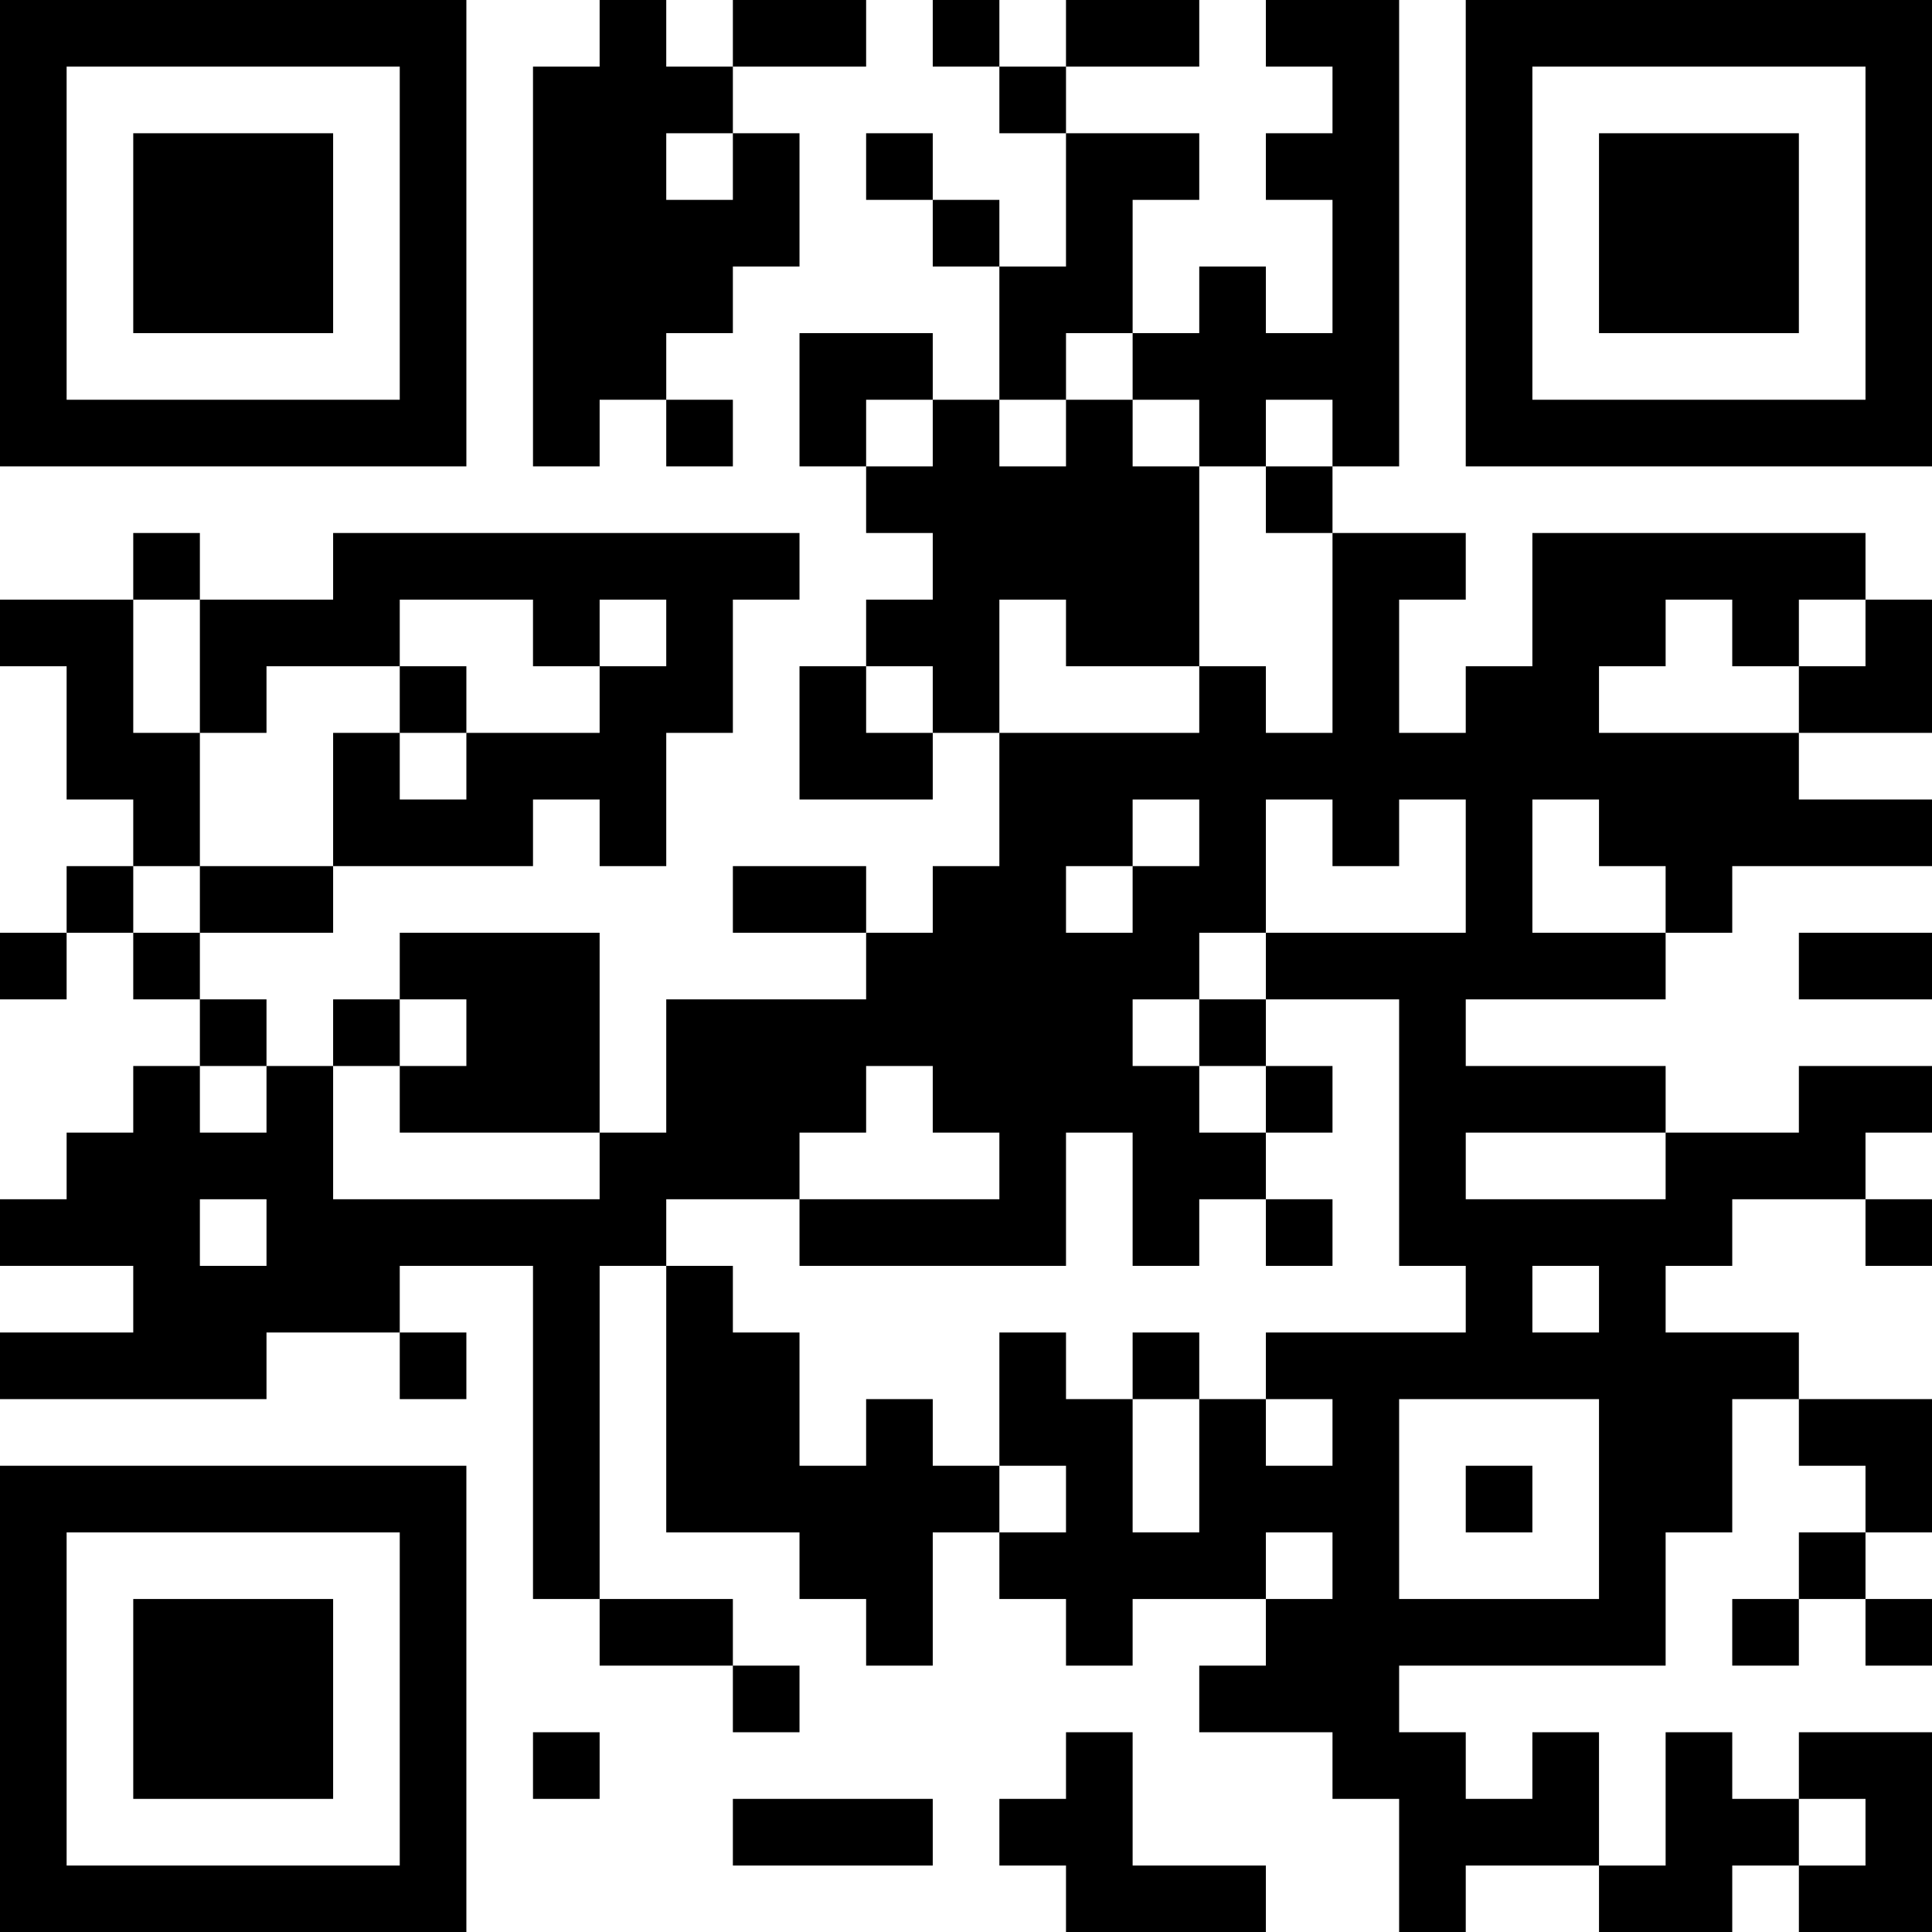 <?xml version="1.0" encoding="UTF-8"?>
<svg xmlns="http://www.w3.org/2000/svg" version="1.1" width="200" height="200" viewBox="0 0 200 200"><rect x="0" y="0" width="200" height="200" fill="#ffffff"/><g transform="scale(6.897)"><g transform="translate(0,0)"><path fill-rule="evenodd" d="M9 0L9 1L8 1L8 7L9 7L9 6L10 6L10 7L11 7L11 6L10 6L10 5L11 5L11 4L12 4L12 2L11 2L11 1L13 1L13 0L11 0L11 1L10 1L10 0ZM14 0L14 1L15 1L15 2L16 2L16 4L15 4L15 3L14 3L14 2L13 2L13 3L14 3L14 4L15 4L15 6L14 6L14 5L12 5L12 7L13 7L13 8L14 8L14 9L13 9L13 10L12 10L12 12L14 12L14 11L15 11L15 13L14 13L14 14L13 14L13 13L11 13L11 14L13 14L13 15L10 15L10 17L9 17L9 14L6 14L6 15L5 15L5 16L4 16L4 15L3 15L3 14L5 14L5 13L8 13L8 12L9 12L9 13L10 13L10 11L11 11L11 9L12 9L12 8L5 8L5 9L3 9L3 8L2 8L2 9L0 9L0 10L1 10L1 12L2 12L2 13L1 13L1 14L0 14L0 15L1 15L1 14L2 14L2 15L3 15L3 16L2 16L2 17L1 17L1 18L0 18L0 19L2 19L2 20L0 20L0 21L4 21L4 20L6 20L6 21L7 21L7 20L6 20L6 19L8 19L8 24L9 24L9 25L11 25L11 26L12 26L12 25L11 25L11 24L9 24L9 19L10 19L10 23L12 23L12 24L13 24L13 25L14 25L14 23L15 23L15 24L16 24L16 25L17 25L17 24L19 24L19 25L18 25L18 26L20 26L20 27L21 27L21 29L22 29L22 28L24 28L24 29L26 29L26 28L27 28L27 29L29 29L29 26L27 26L27 27L26 27L26 26L25 26L25 28L24 28L24 26L23 26L23 27L22 27L22 26L21 26L21 25L25 25L25 23L26 23L26 21L27 21L27 22L28 22L28 23L27 23L27 24L26 24L26 25L27 25L27 24L28 24L28 25L29 25L29 24L28 24L28 23L29 23L29 21L27 21L27 20L25 20L25 19L26 19L26 18L28 18L28 19L29 19L29 18L28 18L28 17L29 17L29 16L27 16L27 17L25 17L25 16L22 16L22 15L25 15L25 14L26 14L26 13L29 13L29 12L27 12L27 11L29 11L29 9L28 9L28 8L23 8L23 10L22 10L22 11L21 11L21 9L22 9L22 8L20 8L20 7L21 7L21 0L19 0L19 1L20 1L20 2L19 2L19 3L20 3L20 5L19 5L19 4L18 4L18 5L17 5L17 3L18 3L18 2L16 2L16 1L18 1L18 0L16 0L16 1L15 1L15 0ZM10 2L10 3L11 3L11 2ZM16 5L16 6L15 6L15 7L16 7L16 6L17 6L17 7L18 7L18 10L16 10L16 9L15 9L15 11L18 11L18 10L19 10L19 11L20 11L20 8L19 8L19 7L20 7L20 6L19 6L19 7L18 7L18 6L17 6L17 5ZM13 6L13 7L14 7L14 6ZM2 9L2 11L3 11L3 13L2 13L2 14L3 14L3 13L5 13L5 11L6 11L6 12L7 12L7 11L9 11L9 10L10 10L10 9L9 9L9 10L8 10L8 9L6 9L6 10L4 10L4 11L3 11L3 9ZM25 9L25 10L24 10L24 11L27 11L27 10L28 10L28 9L27 9L27 10L26 10L26 9ZM6 10L6 11L7 11L7 10ZM13 10L13 11L14 11L14 10ZM17 12L17 13L16 13L16 14L17 14L17 13L18 13L18 12ZM19 12L19 14L18 14L18 15L17 15L17 16L18 16L18 17L19 17L19 18L18 18L18 19L17 19L17 17L16 17L16 19L12 19L12 18L15 18L15 17L14 17L14 16L13 16L13 17L12 17L12 18L10 18L10 19L11 19L11 20L12 20L12 22L13 22L13 21L14 21L14 22L15 22L15 23L16 23L16 22L15 22L15 20L16 20L16 21L17 21L17 23L18 23L18 21L19 21L19 22L20 22L20 21L19 21L19 20L22 20L22 19L21 19L21 15L19 15L19 14L22 14L22 12L21 12L21 13L20 13L20 12ZM23 12L23 14L25 14L25 13L24 13L24 12ZM27 14L27 15L29 15L29 14ZM6 15L6 16L5 16L5 18L9 18L9 17L6 17L6 16L7 16L7 15ZM18 15L18 16L19 16L19 17L20 17L20 16L19 16L19 15ZM3 16L3 17L4 17L4 16ZM22 17L22 18L25 18L25 17ZM3 18L3 19L4 19L4 18ZM19 18L19 19L20 19L20 18ZM23 19L23 20L24 20L24 19ZM17 20L17 21L18 21L18 20ZM21 21L21 24L24 24L24 21ZM22 22L22 23L23 23L23 22ZM19 23L19 24L20 24L20 23ZM8 26L8 27L9 27L9 26ZM16 26L16 27L15 27L15 28L16 28L16 29L19 29L19 28L17 28L17 26ZM11 27L11 28L14 28L14 27ZM27 27L27 28L28 28L28 27ZM0 0L0 7L7 7L7 0ZM1 1L1 6L6 6L6 1ZM2 2L2 5L5 5L5 2ZM22 0L22 7L29 7L29 0ZM23 1L23 6L28 6L28 1ZM24 2L24 5L27 5L27 2ZM0 22L0 29L7 29L7 22ZM1 23L1 28L6 28L6 23ZM2 24L2 27L5 27L5 24Z" fill="#000000"/></g></g></svg>
